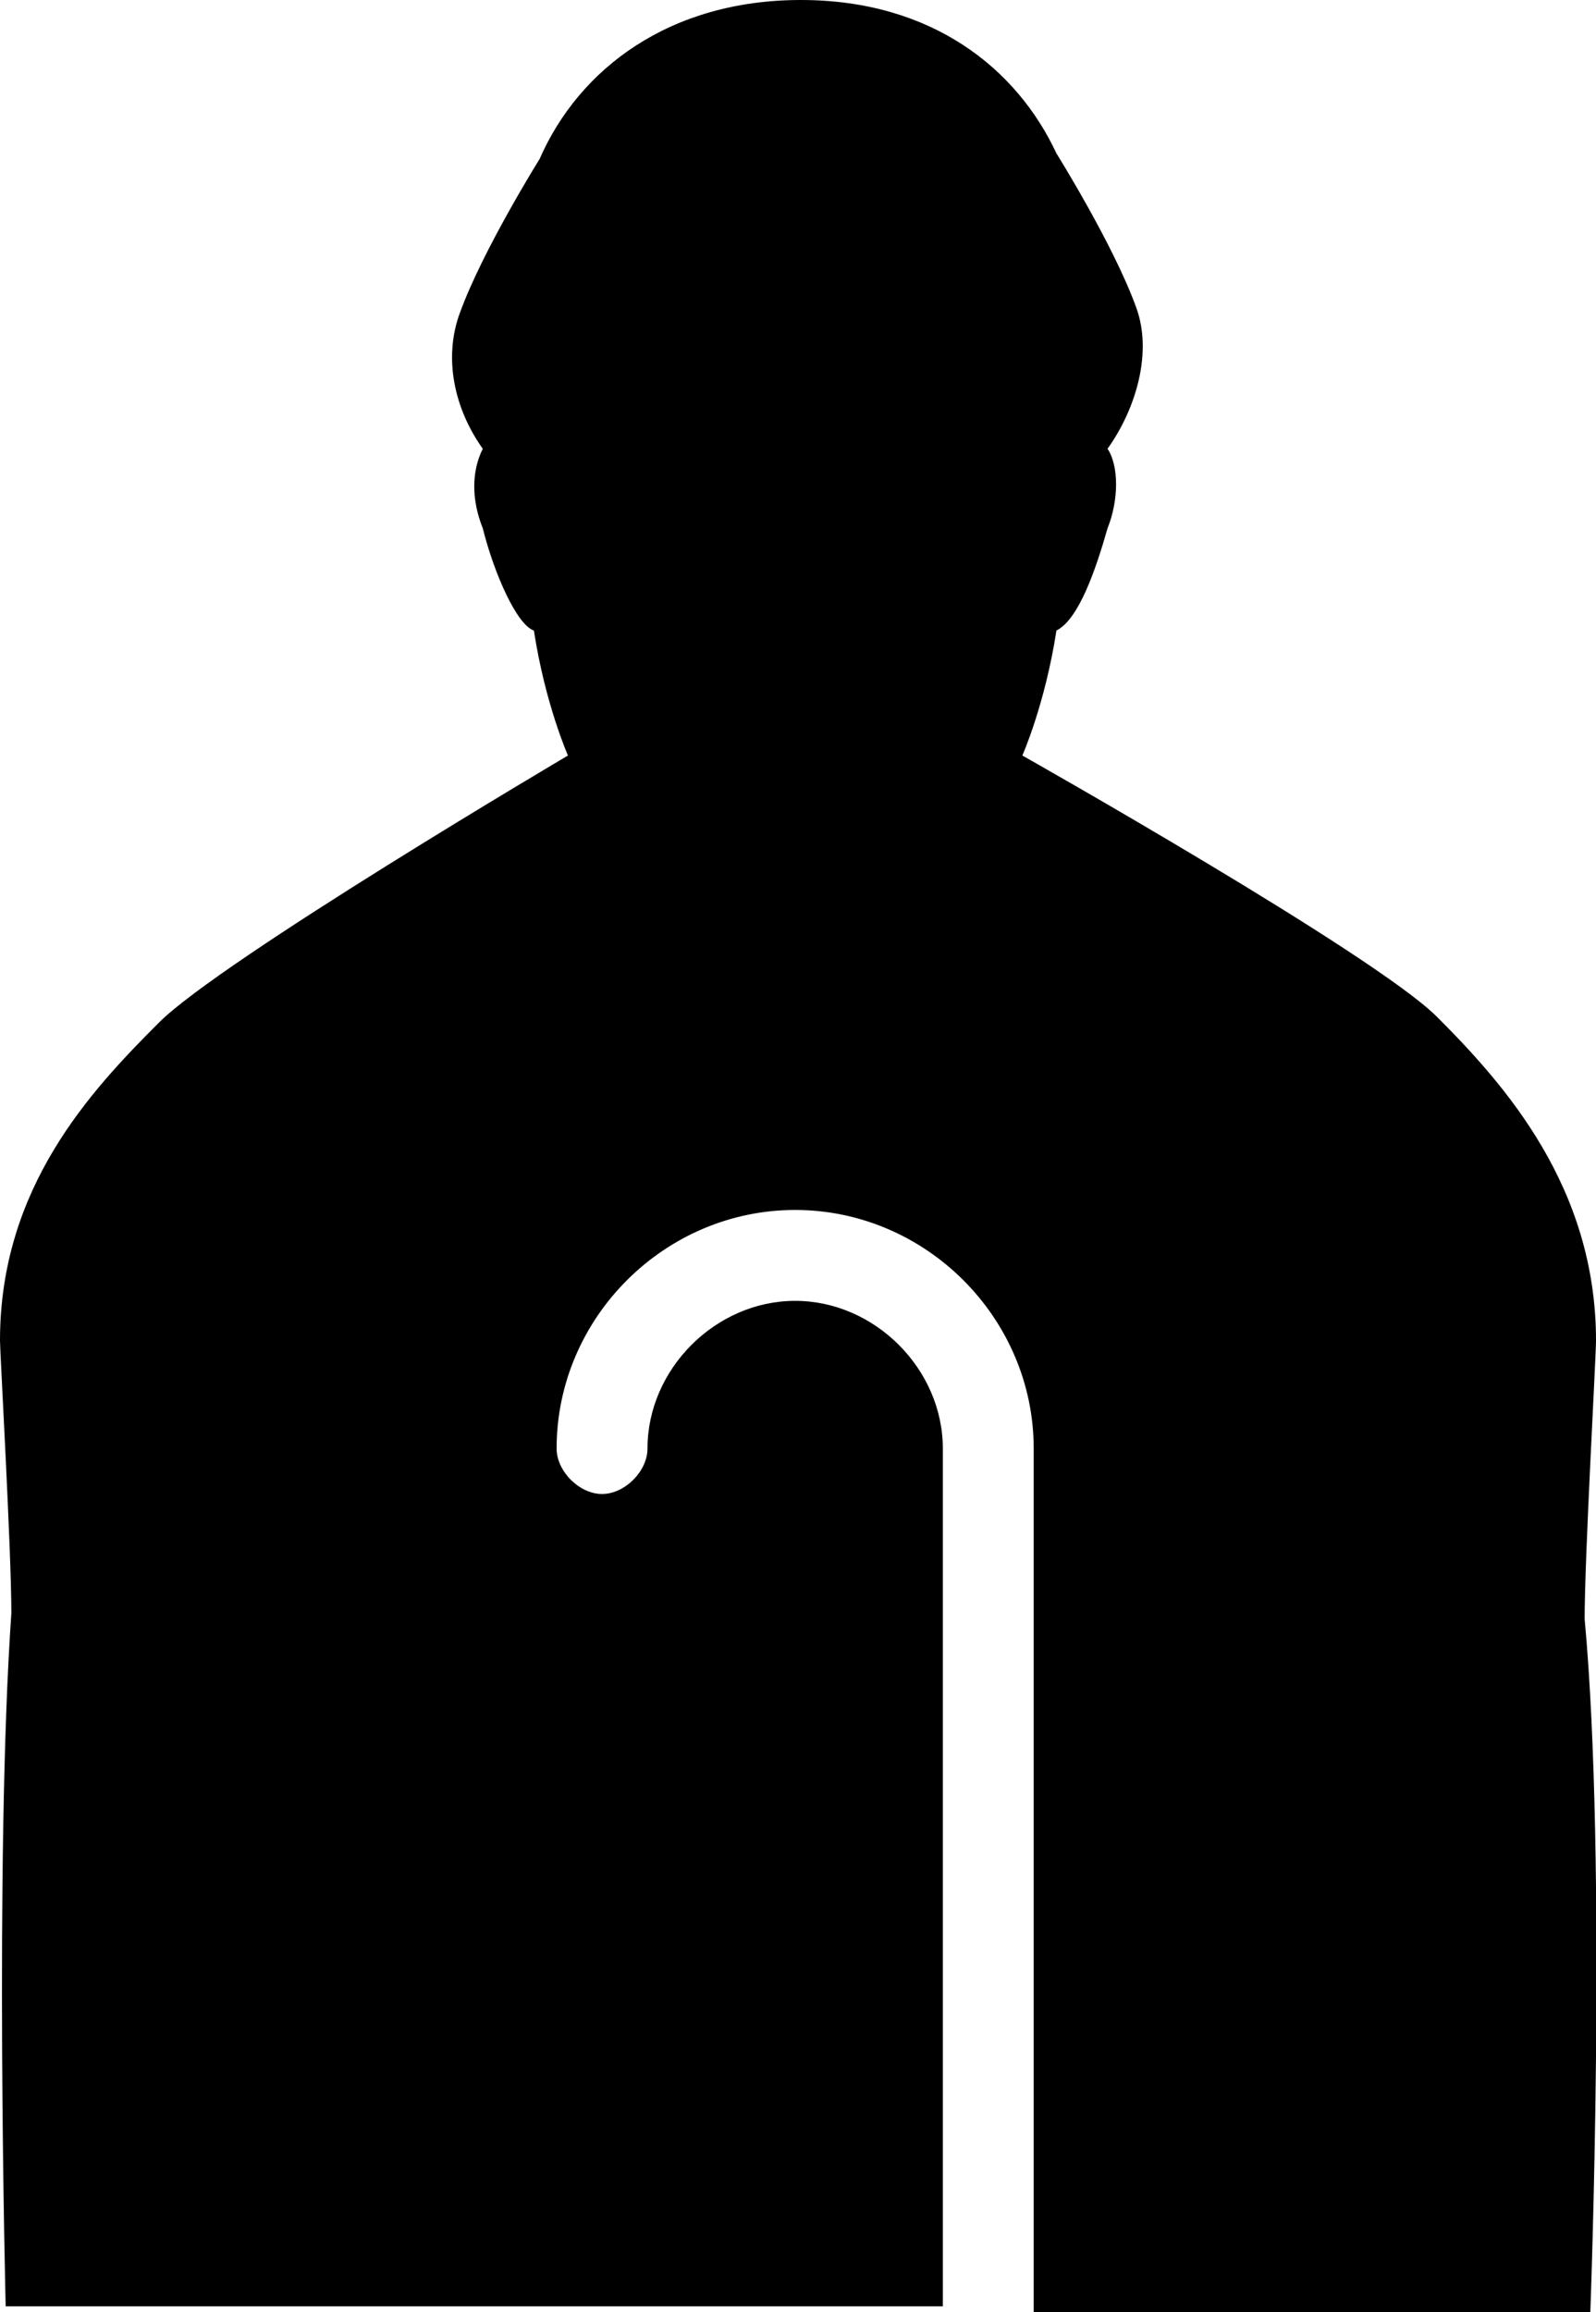 <?xml version="1.0" encoding="utf-8"?>
<!-- Generator: Adobe Illustrator 18.1.1, SVG Export Plug-In . SVG Version: 6.00 Build 0)  -->
<svg version="1.1" id="Layer_1" xmlns="http://www.w3.org/2000/svg" xmlns:xlink="http://www.w3.org/1999/xlink" x="0px" y="0px"
	 viewBox="0 0 28.1 40.7" enable-background="new 0 0 28.1 40.7" xml:space="preserve">
<g>
	<path d="M28.1,23.6c0-2.7-1.6-4.5-2.8-5.7c-1.1-1.1-7.3-4.6-7.3-4.6s0.4-0.9,0.6-2.2c0.4-0.2,0.7-1.1,0.9-1.8
		c0.2-0.5,0.2-1.1,0-1.4c0.5-0.7,0.8-1.7,0.5-2.5c-0.4-1.1-1.4-2.7-1.4-2.7v0C17.9,1.2,16.4,0,14.1,0s-3.9,1.2-4.6,2.8v0
		c0,0-1,1.6-1.4,2.7C7.8,6.3,8,7.2,8.5,7.9c-0.2,0.4-0.2,0.9,0,1.4c0.2,0.8,0.6,1.7,0.9,1.8c0.2,1.3,0.6,2.2,0.6,2.2
		S3.9,16.9,2.8,18C1.6,19.2,0,20.9,0,23.6c0,0.2,0.2,3.7,0.2,4.8c-0.3,4.3-0.1,12.2-0.1,12.2h12.5h1.4h1.4h1.2V25.5
		c0-1.4-1.2-2.6-2.6-2.6c-1.4,0-2.6,1.2-2.6,2.6c0,0.4-0.4,0.8-0.8,0.8c-0.4,0-0.8-0.4-0.8-0.8c0-2.3,1.9-4.2,4.2-4.2
		c2.3,0,4.2,1.9,4.2,4.2l0,15.2H28c0,0,0.3-7.9-0.1-12.2C27.9,27.4,28.1,23.9,28.1,23.6z"/>
</g>
<g>
</g>
<g>
</g>
<g>
</g>
<g>
</g>
<g>
</g>
<g>
</g>
<g>
</g>
<g>
</g>
<g>
</g>
<g>
</g>
<g>
</g>
<g>
</g>
<g>
</g>
<g>
</g>
<g>
</g>
</svg>
